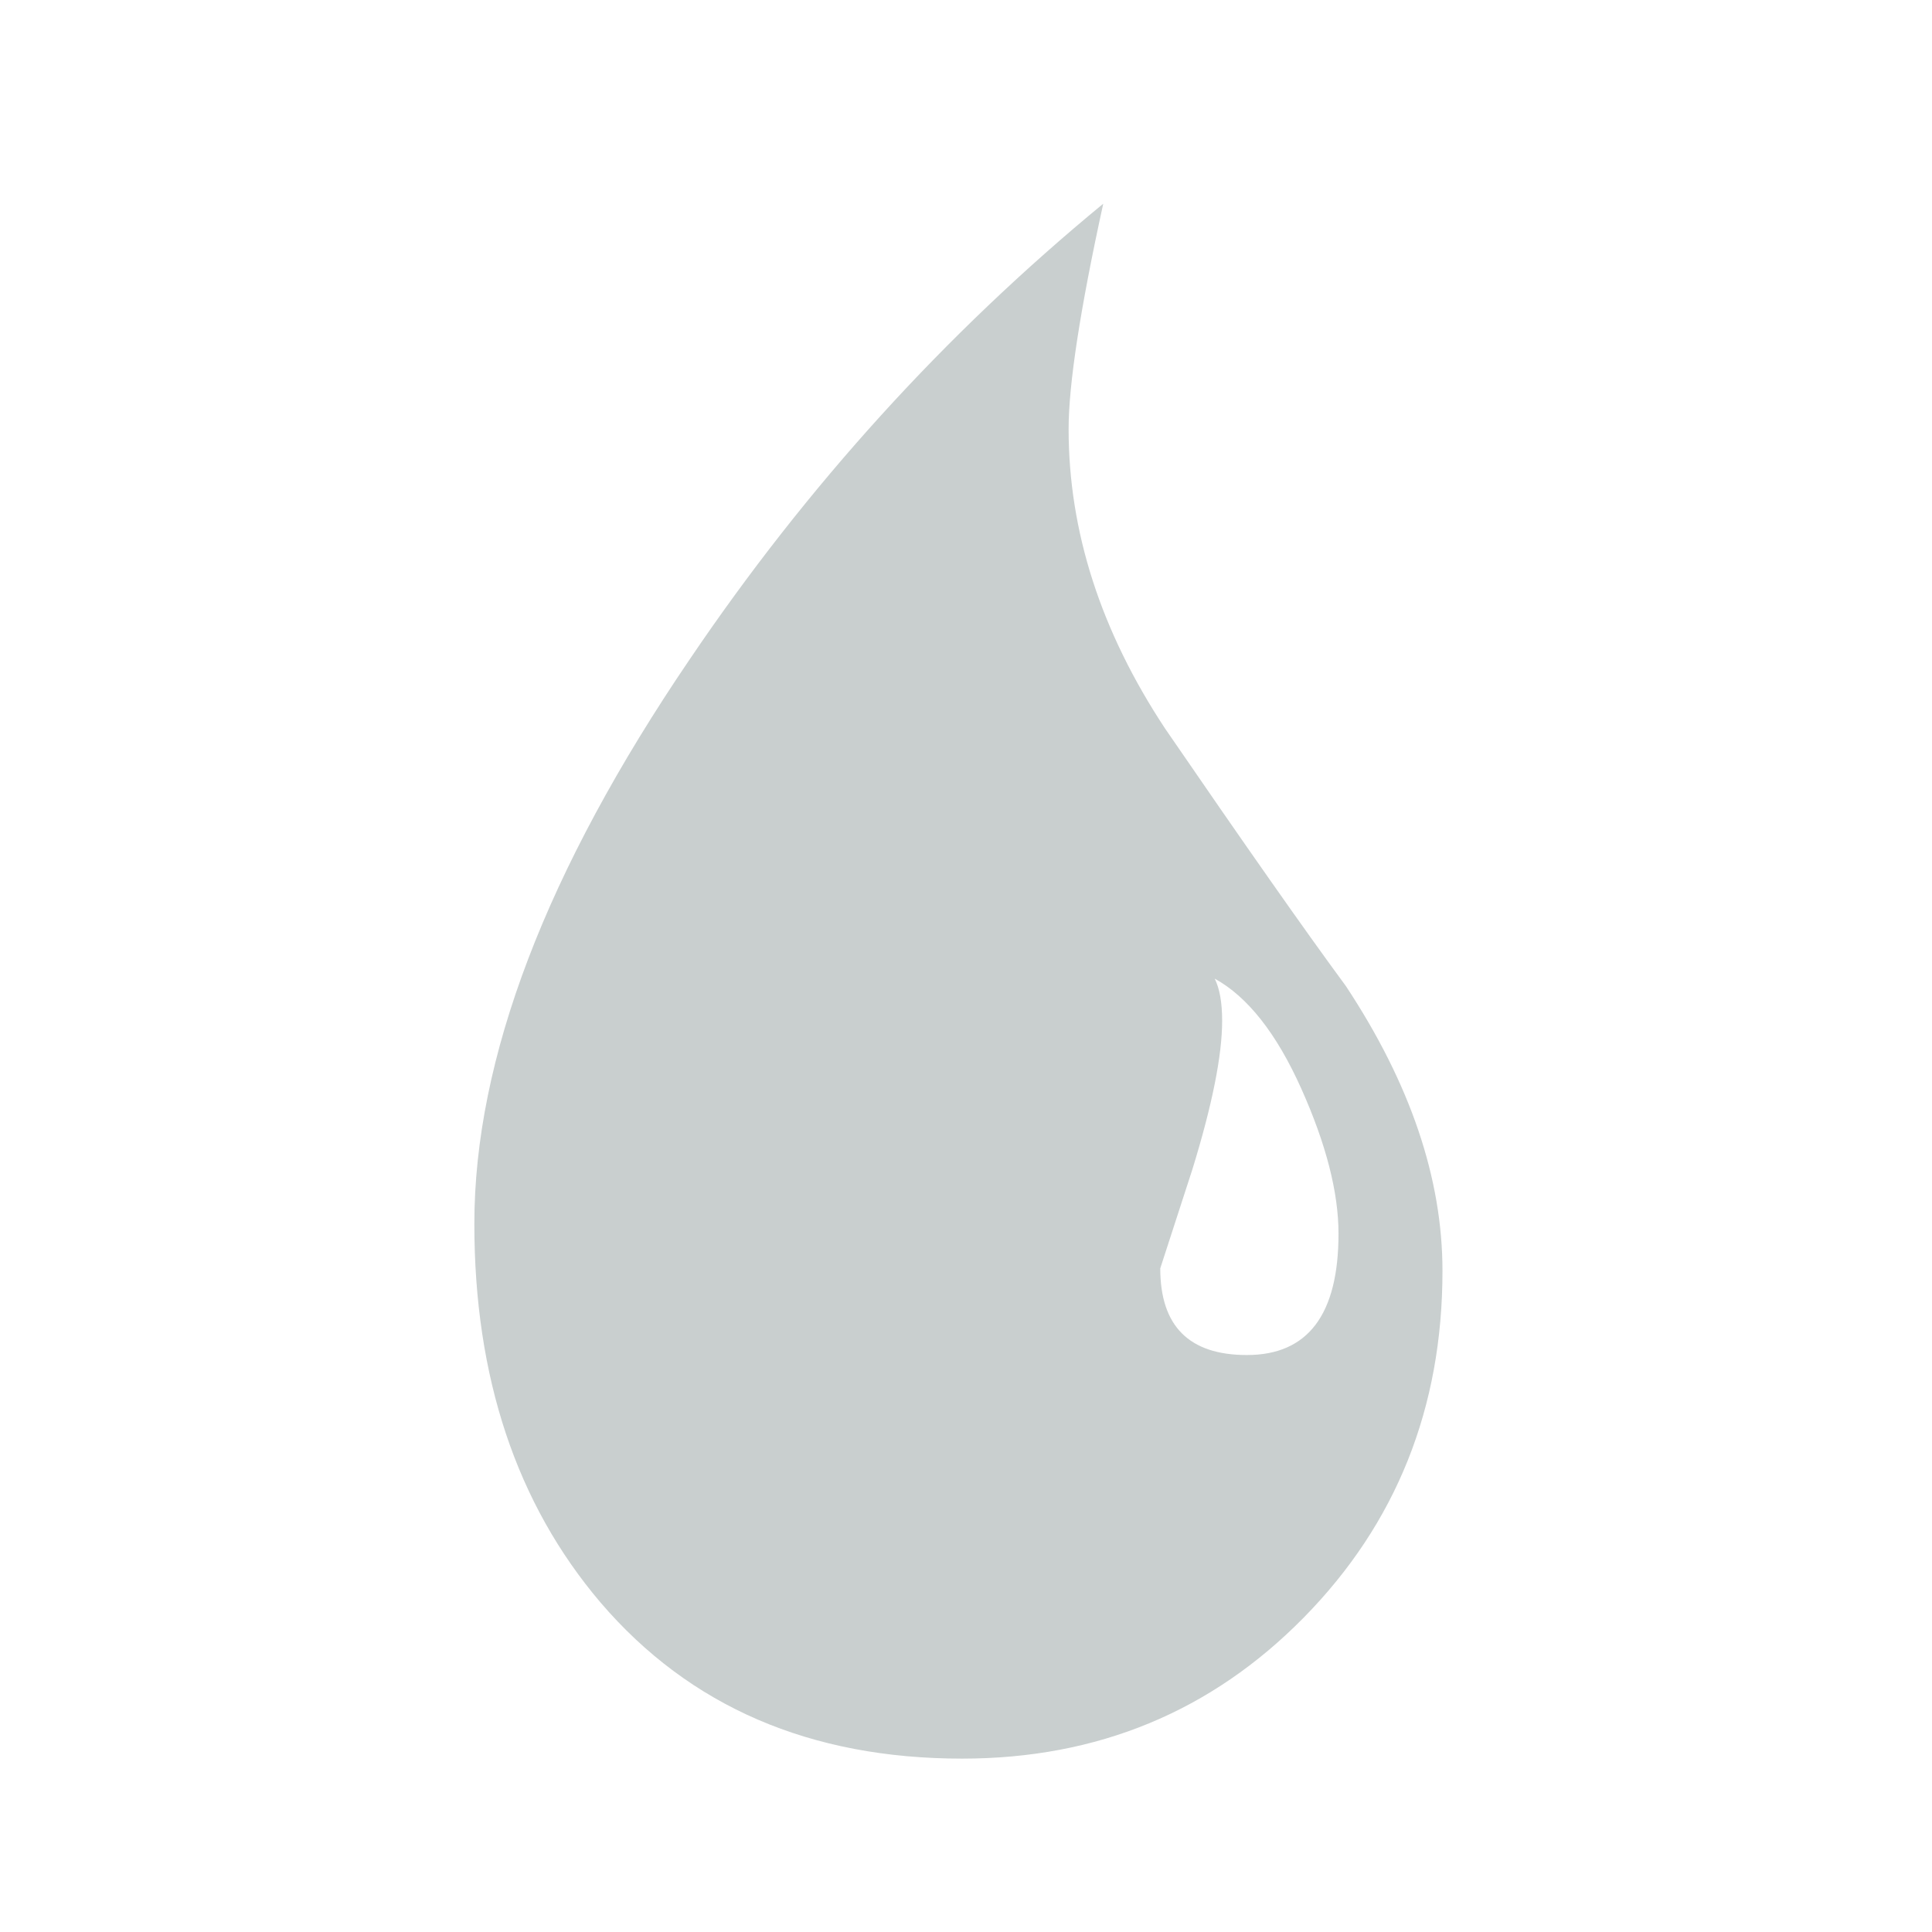 <svg width="100" height="100" xmlns="http://www.w3.org/2000/svg">
	<path fill="#C9CFCF" d="m67.488,83.719c-4.787,4.871 -10.684,7.307 -17.688,7.307c-7.861,0 -14.098,-2.69 -18.711,-8.073c-4.359,-5.127 -6.537,-11.662 -6.537,-19.606c0,-8.543 3.717,-18.286 11.15,-29.224c6.064,-8.969 13.199,-16.83 21.402,-23.58c-1.197,5.469 -1.793,9.355 -1.793,11.662c0,5.299 1.664,10.467 4.996,15.508c4.102,5.98 7.219,10.426 9.357,13.328c3.332,5.043 4.998,9.955 4.998,14.737c0.002,7.093 -2.391,13.074 -7.174,17.941zm-0.129,-27.362c-1.281,-2.861 -2.777,-4.762 -4.486,-5.703c0.256,0.514 0.385,1.24 0.385,2.18c0,1.795 -0.512,4.357 -1.539,7.689l-1.664,5.127c0,2.99 1.492,4.486 4.484,4.486c3.16,0 4.742,-2.095 4.742,-6.281c0,-2.134 -0.64,-4.632 -1.922,-7.498z"/>
</svg>